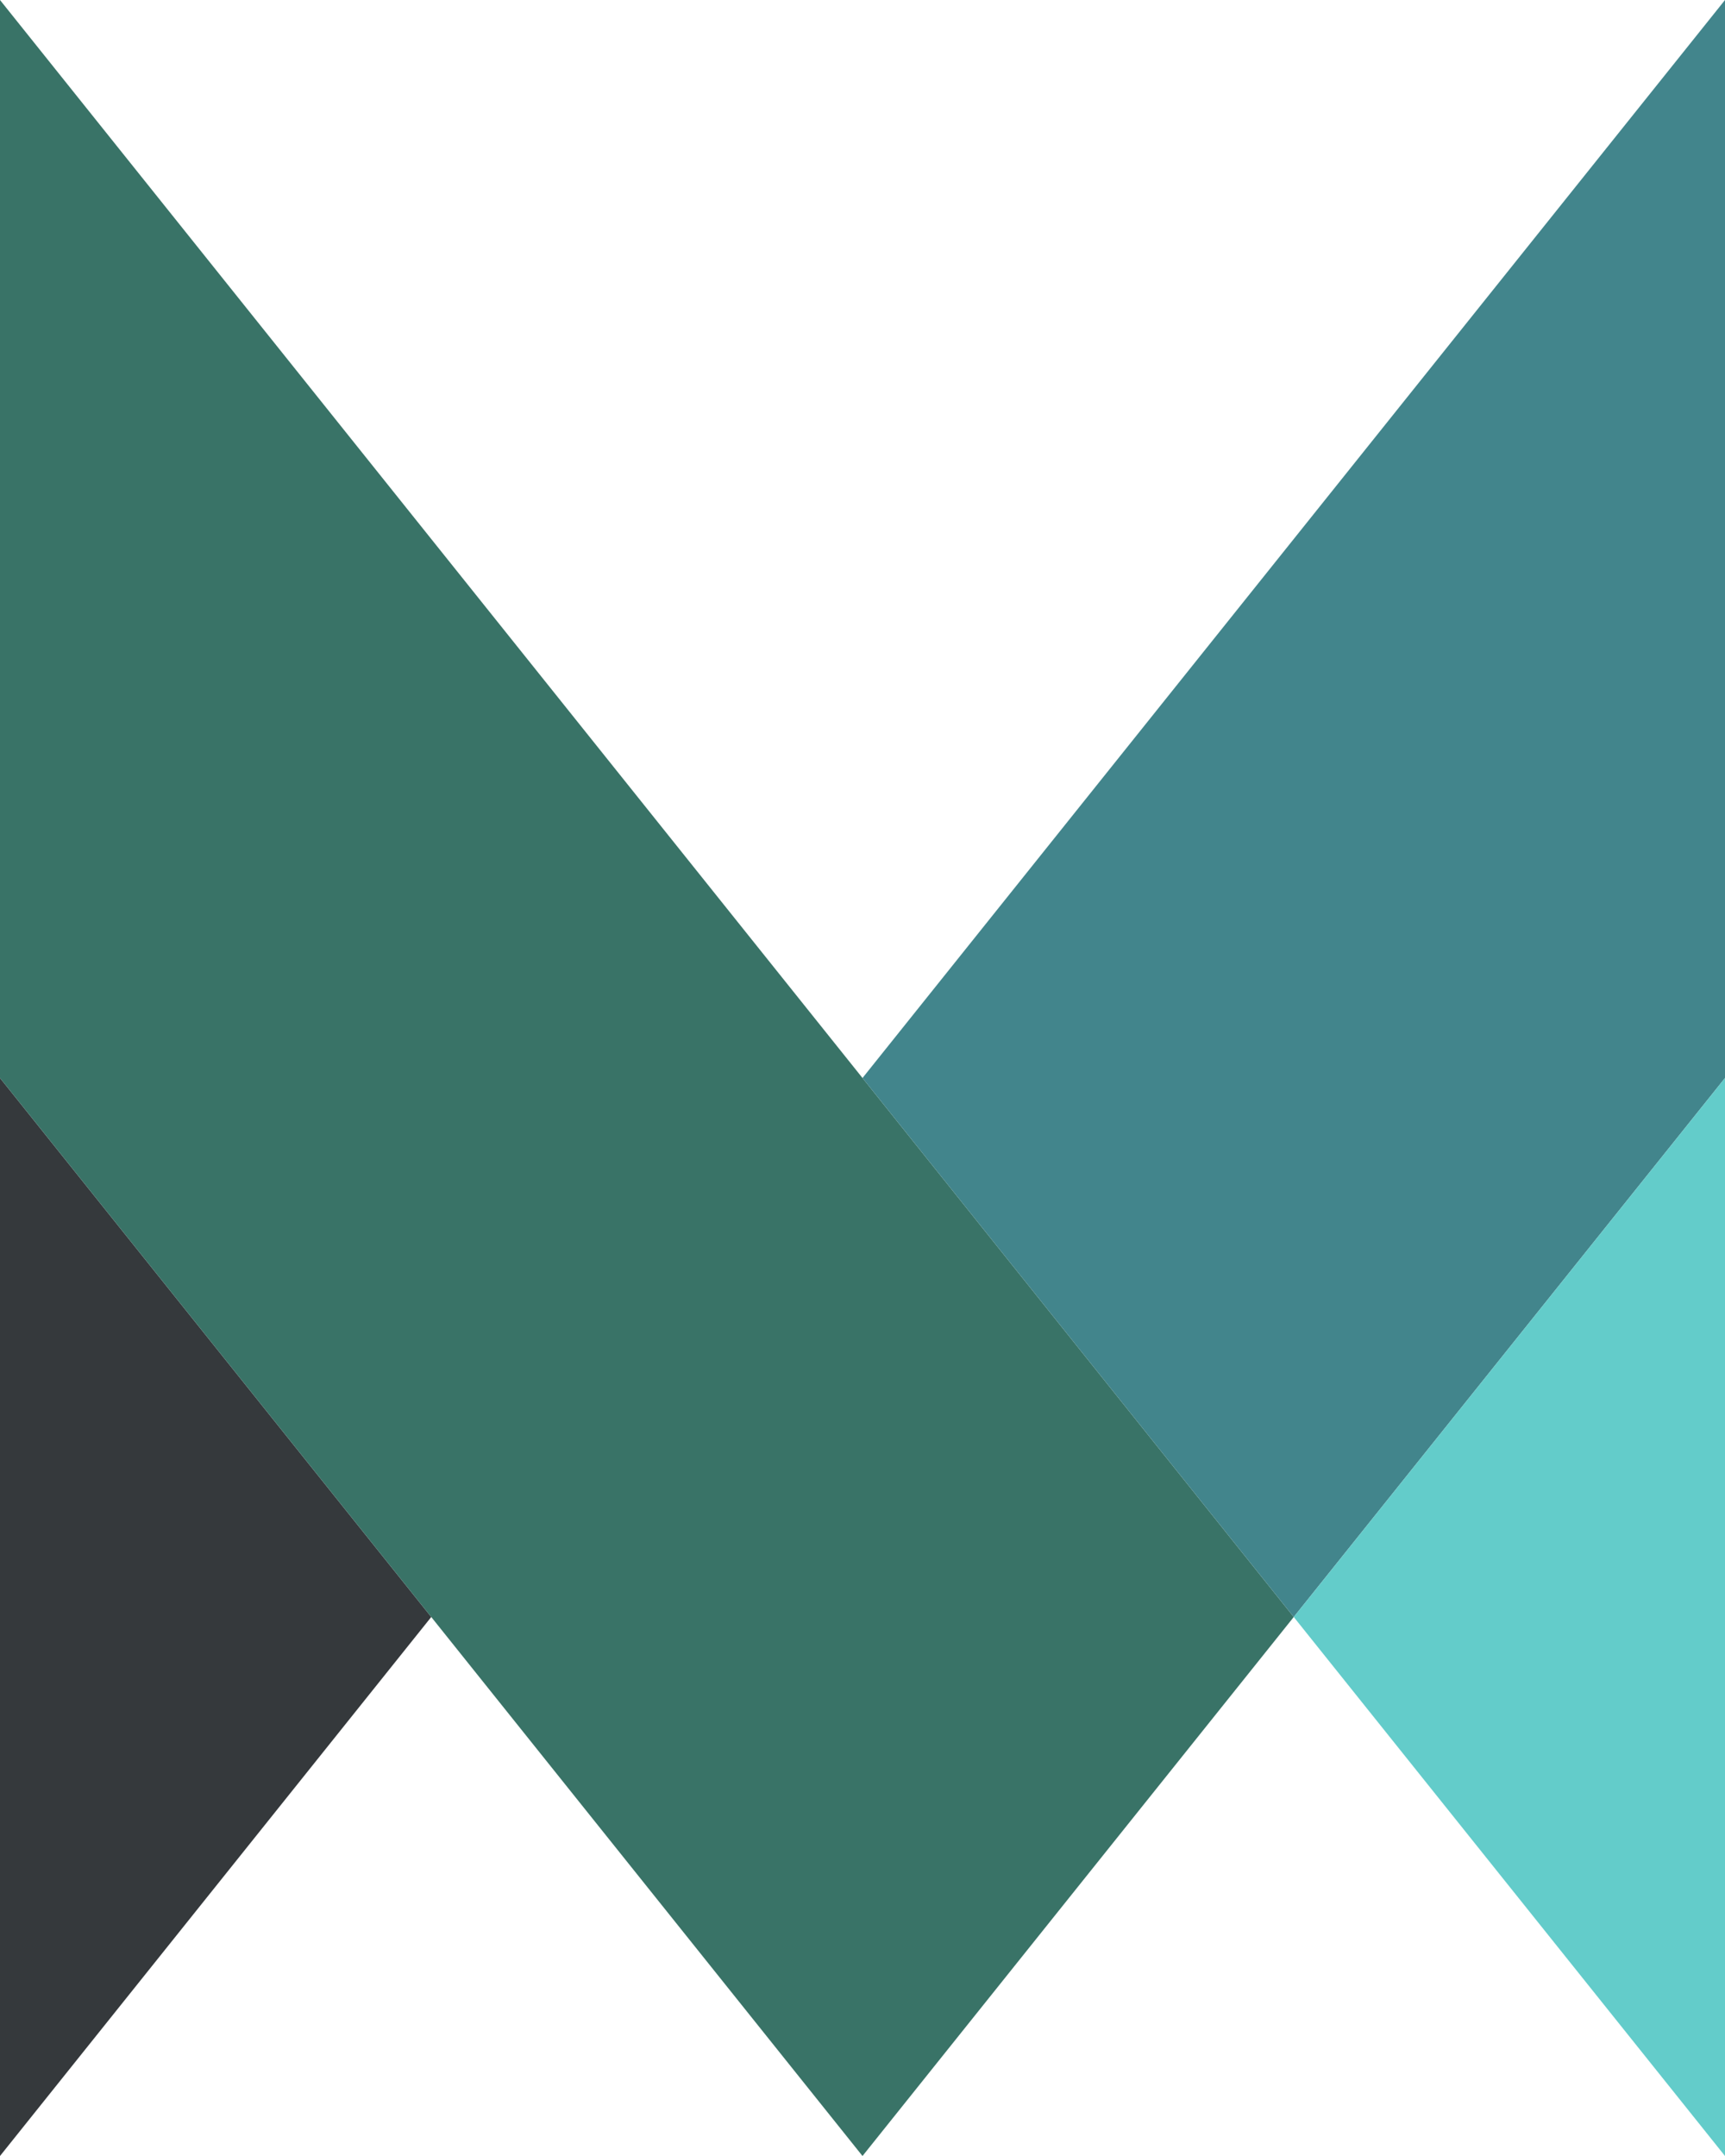 <?xml version="1.0" encoding="iso-8859-1"?>
<svg version="1.1" xmlns="http://www.w3.org/2000/svg" viewBox="0 0 400 500" width="400" height="500">
    <path d="M0 250 L100 375 L0 500 Z" fill="#35393C"/>
    <path d="M0 0 L300 375 L200 500 L0 250 Z" fill="#397367"/>
    <path d="M400 0 L400 250 L300 375 L200 250 Z" fill="#42858C"/>
	<path d="M400 250 L300 375 L400 500 Z" fill="#63CCCA"/>
</svg>

